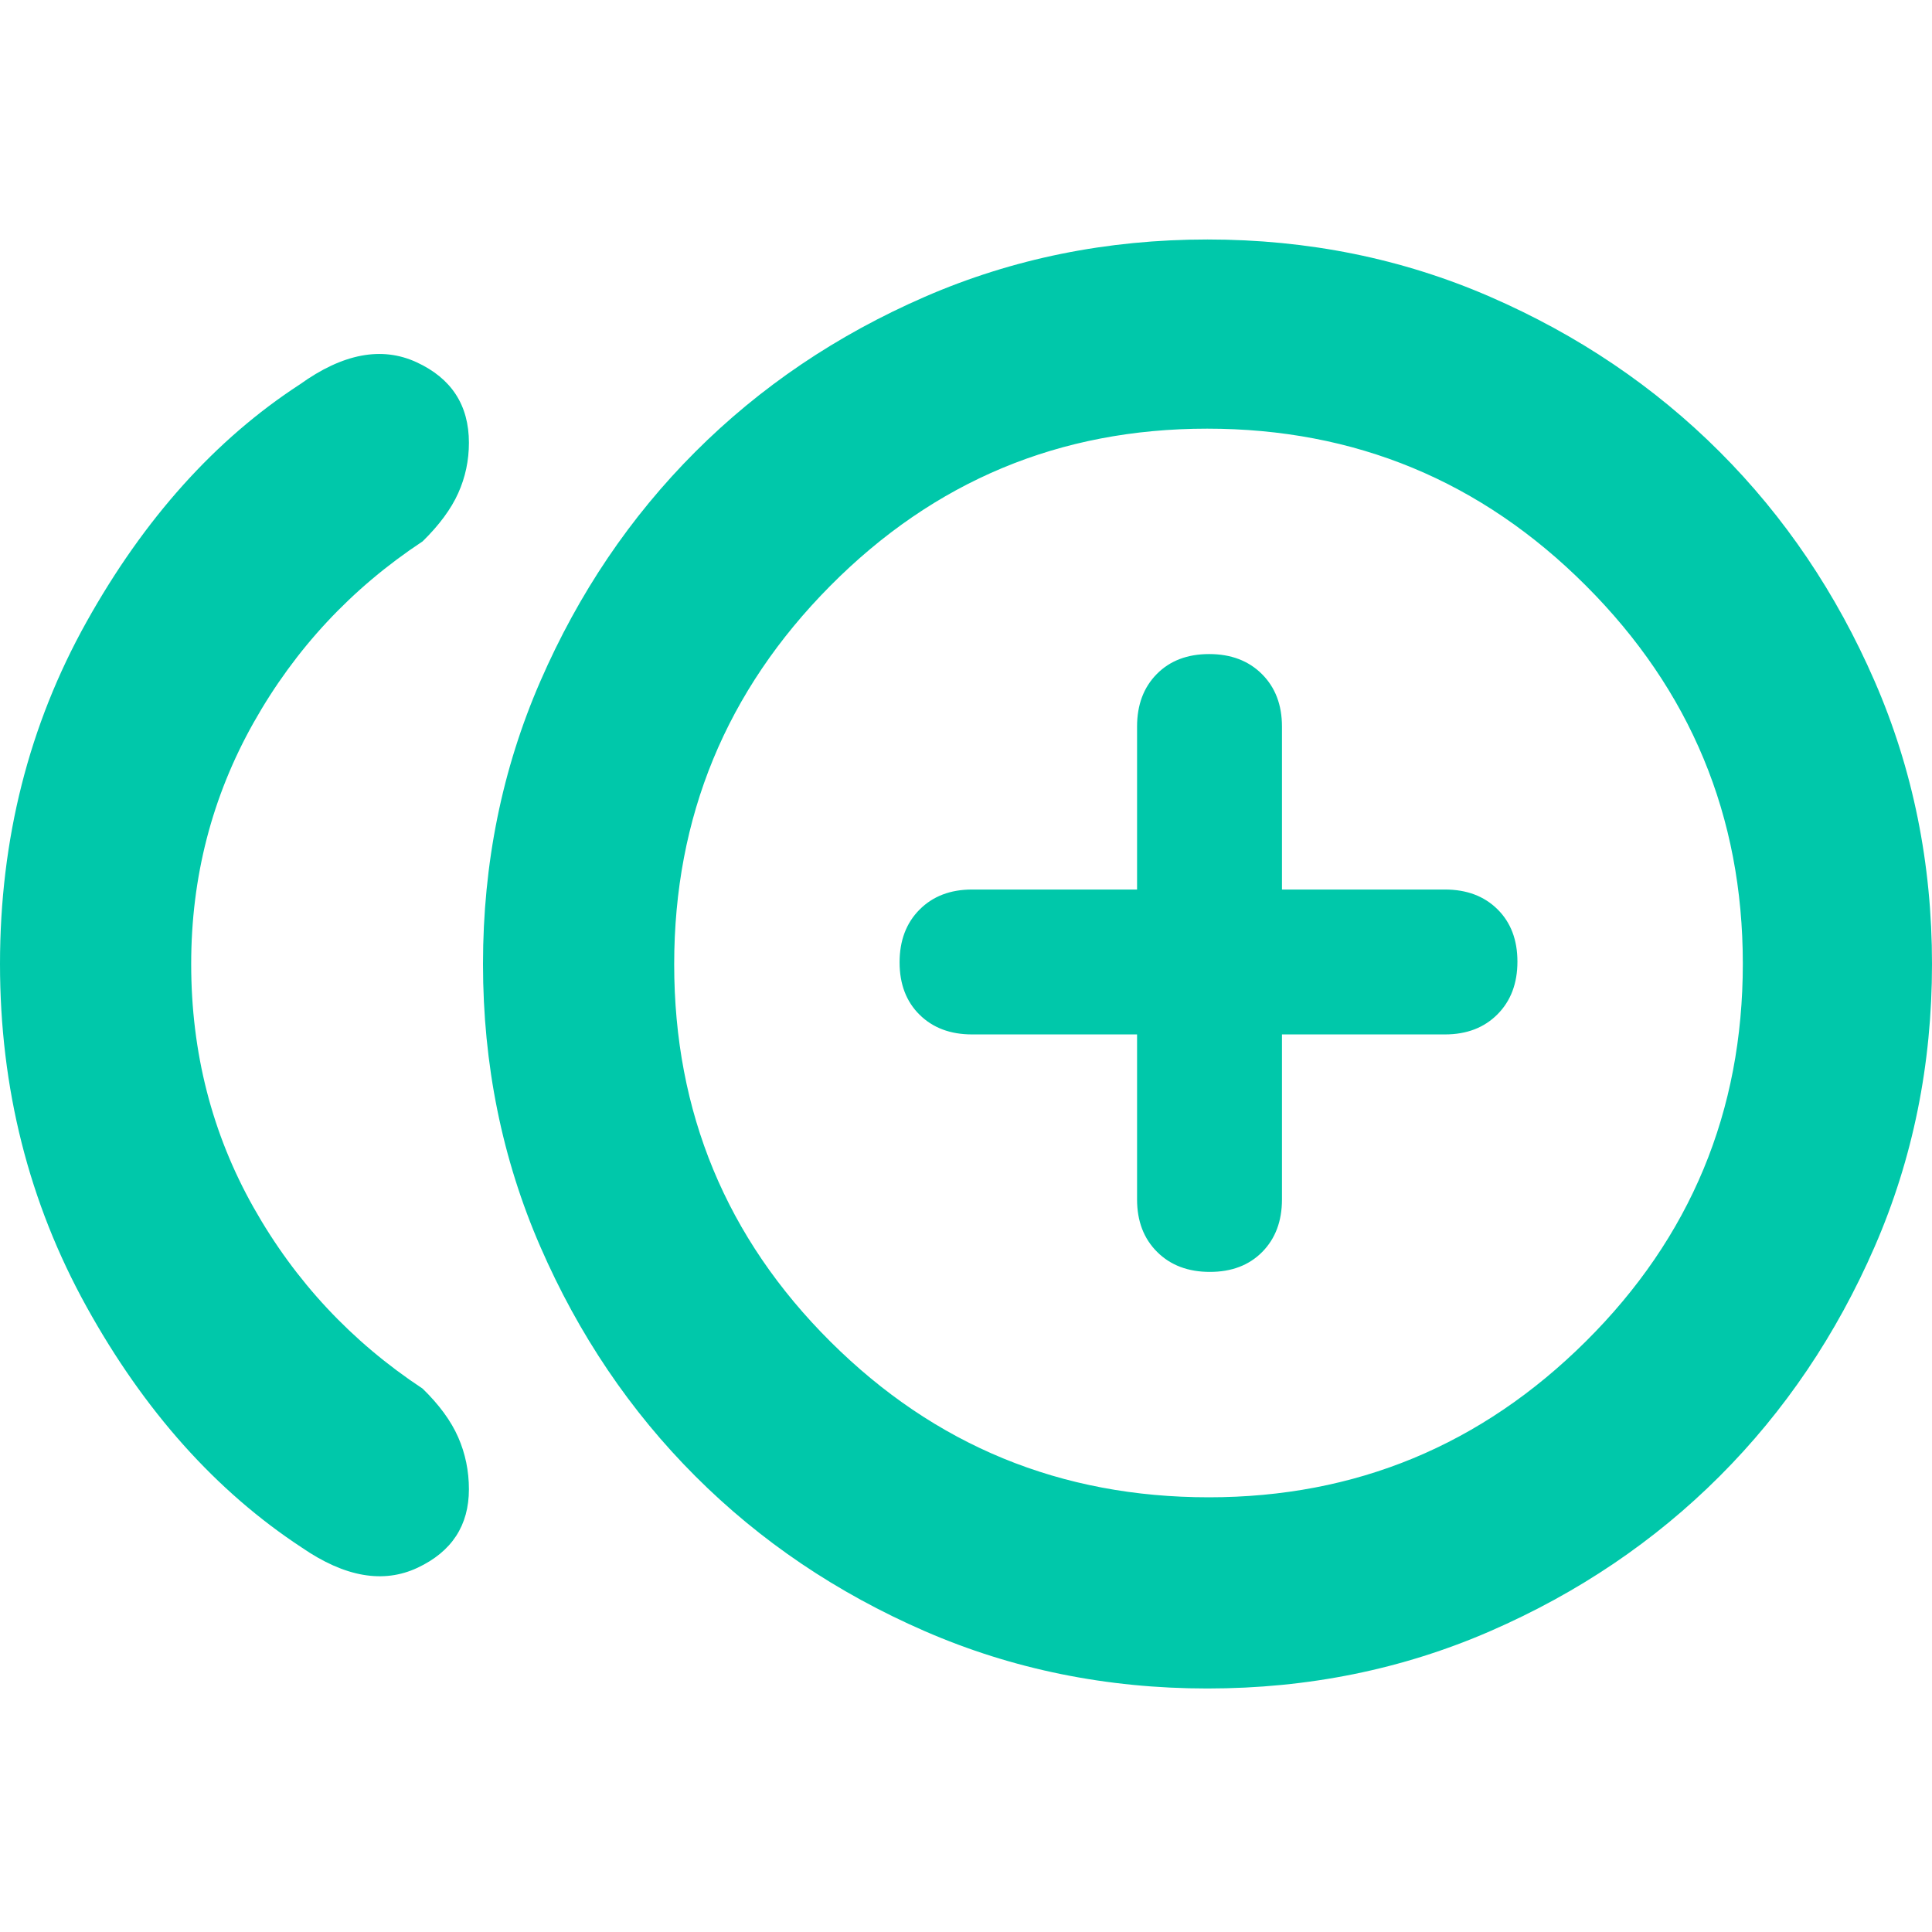 <svg xmlns="http://www.w3.org/2000/svg" height="48" viewBox="0 -960 960 960" width="48"><path fill="rgb(0, 200, 170)" d="M150-191Q86-233 43-310.69T0-481q0-93 43-170t106-118q32-23 58-11t26 40q0 13.22-5.32 25.05Q222.36-703.11 210-691q-53 35-84 90.1Q95-545.8 95-481q0 66 31 121t84 90q12.36 12.03 17.68 24.18Q233-233.66 233-220q0 27-25.5 39T150-191Zm450 70q-75 0-140.5-28.5t-114-77q-48.5-48.5-77-114T240-481q0-75 28.5-140.5t77-114q48.5-48.5 114-77T600-841q75 0 140.5 28.5t114 77q48.5 48.5 77 114T960-481q0 75-28.5 140.5t-77 114q-48.5 48.5-114 77T600-121Zm0-360Zm.66 265Q710-216 788-293.48t78-187.68Q866-591 788.02-669t-188.18-78Q490-747 412.5-668.84q-77.5 78.15-77.5 188 0 110.2 77.66 187.52 77.65 77.32 188 77.32Zm.52-112q16.22 0 26.02-9.92 9.8-9.93 9.8-26.08v-82h81q16.15 0 26.08-9.98 9.92-9.97 9.92-26.2 0-16.22-9.92-26.02-9.93-9.8-26.08-9.8h-81v-81q0-16.15-9.98-26.08-9.97-9.92-26.2-9.92-16.22 0-26.02 9.92-9.8 9.93-9.8 26.08v81h-82q-16.15 0-26.08 9.98-9.92 9.97-9.92 26.2 0 16.22 9.92 26.02 9.93 9.8 26.08 9.8h82v82q0 16.15 9.98 26.08 9.97 9.92 26.2 9.92Z"/></svg>